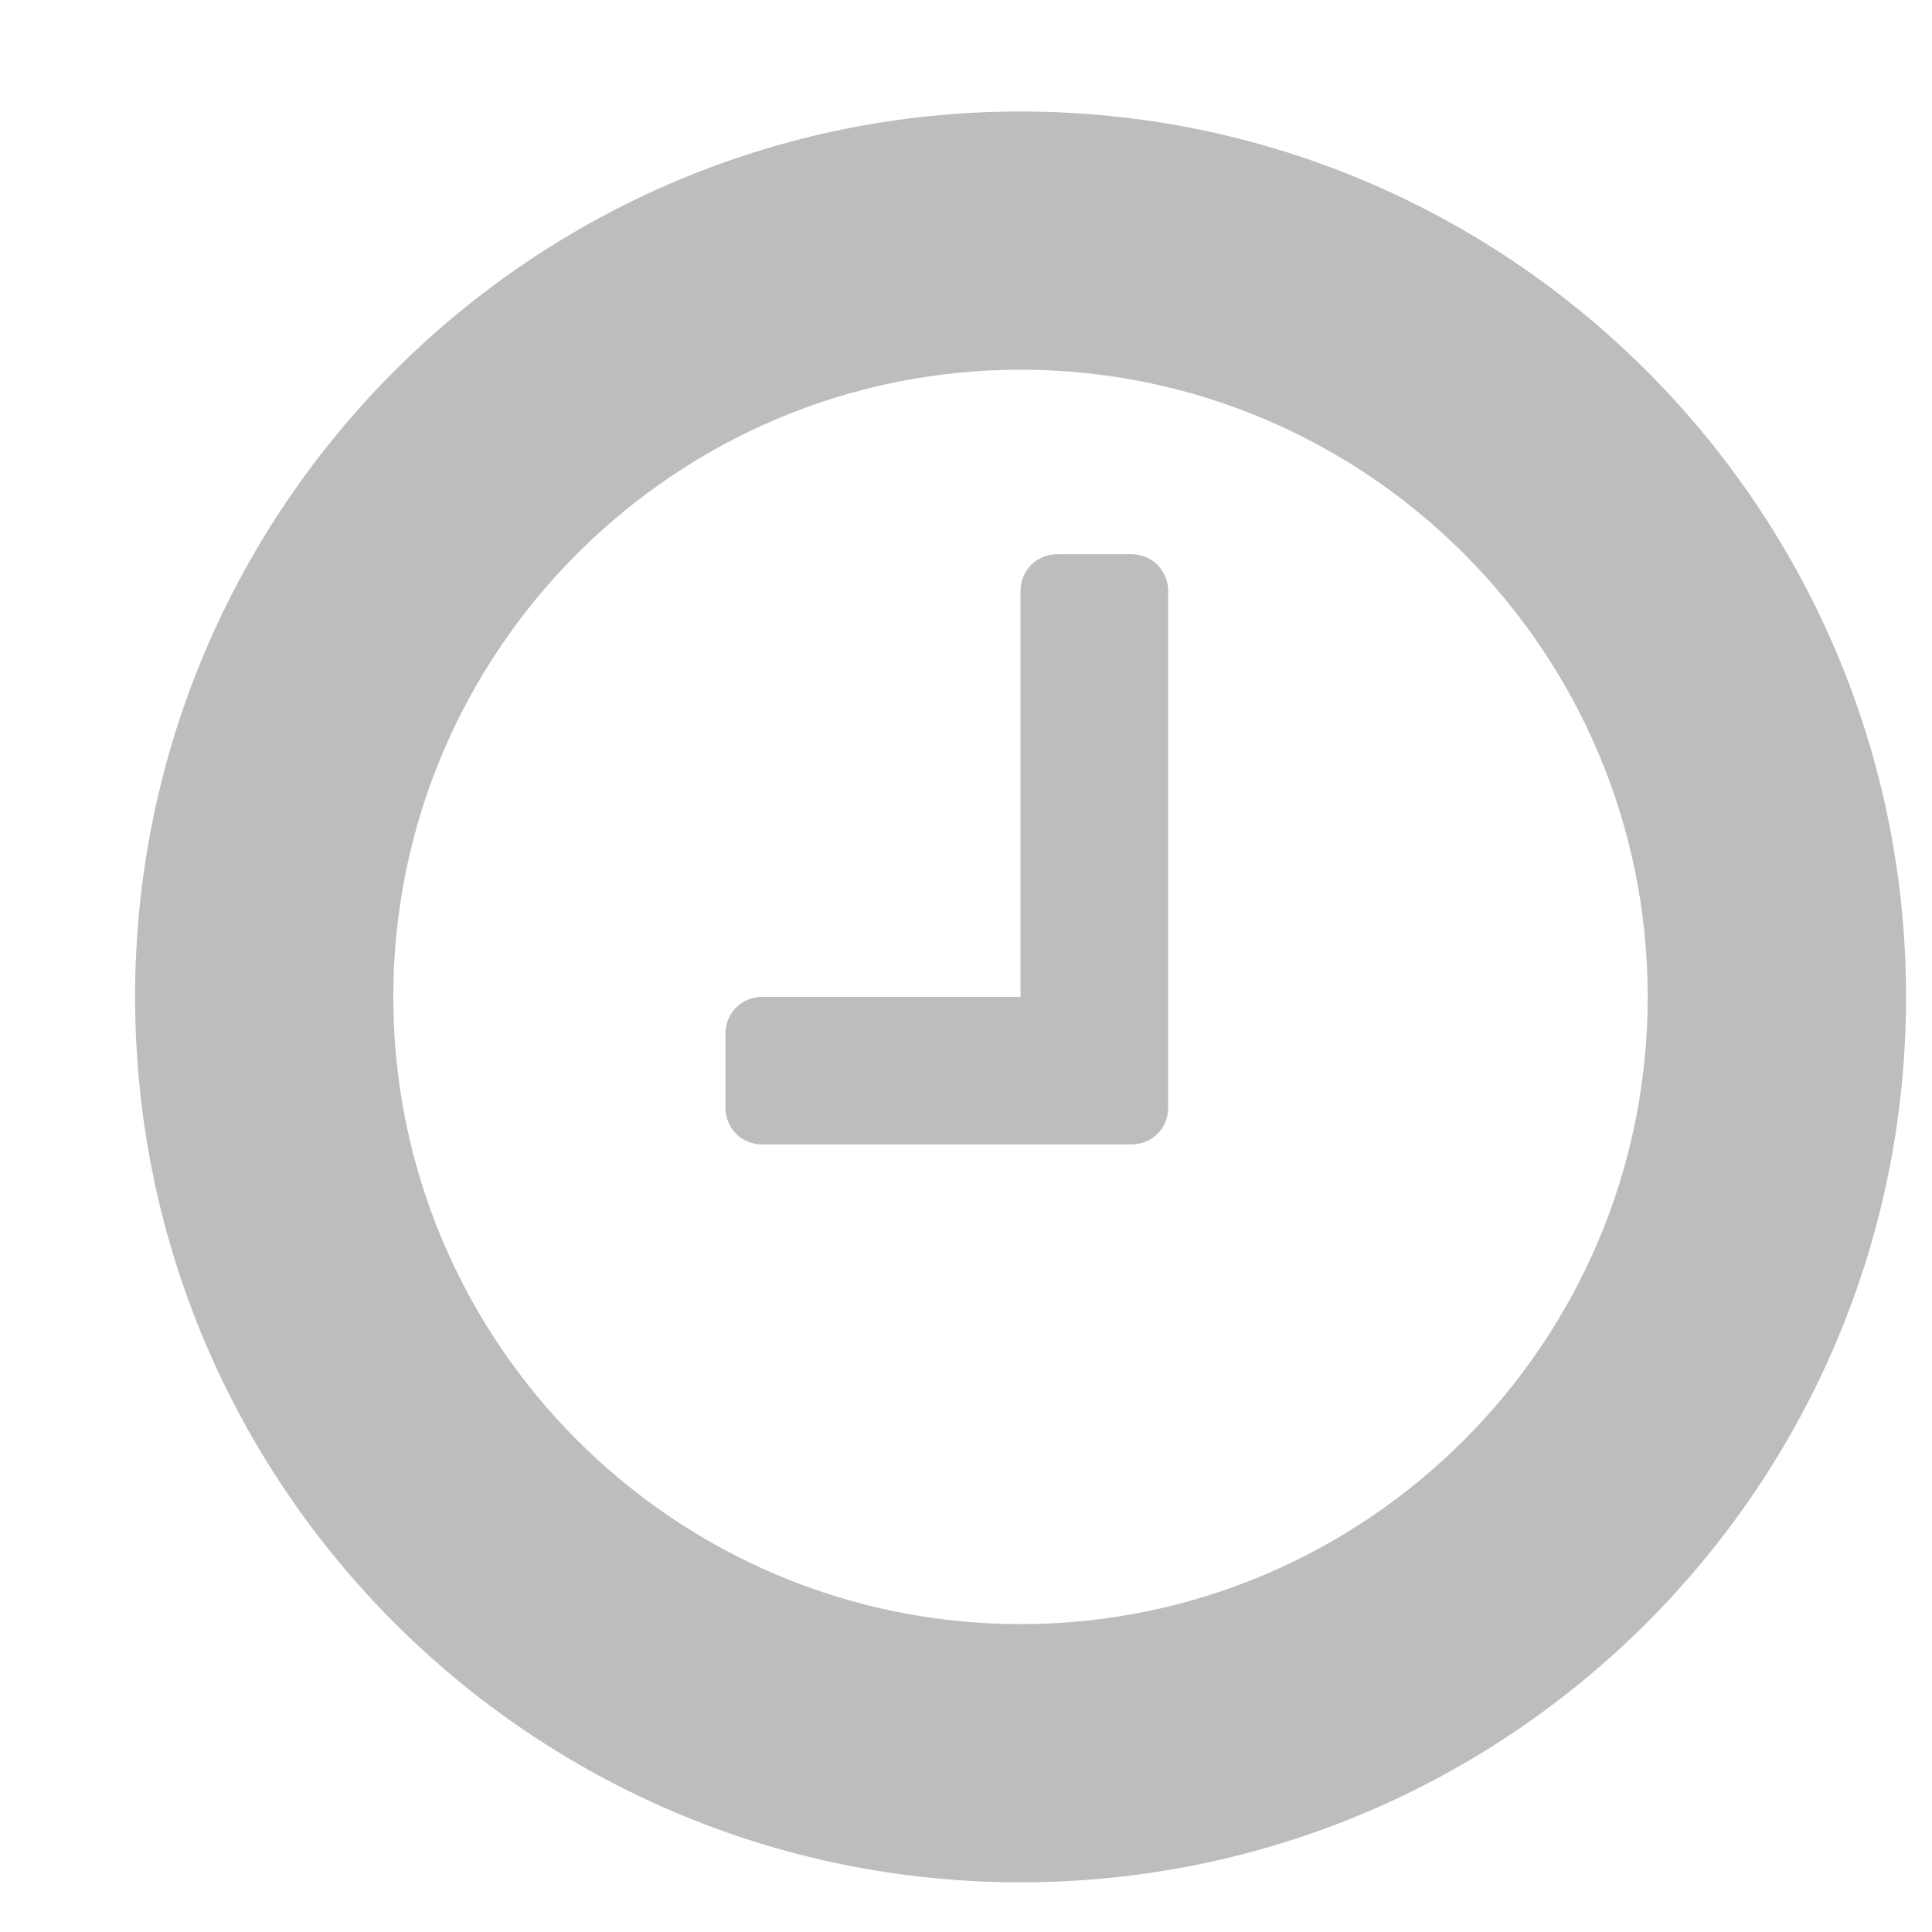 <svg width="14" height="14" viewBox="0 0 14 14" fill="none" xmlns="http://www.w3.org/2000/svg">
<path fill-rule="evenodd" clip-rule="evenodd" d="M8.465 4.283V8.026C8.465 8.177 8.348 8.293 8.197 8.293H5.524C5.373 8.293 5.257 8.177 5.257 8.026V7.491C5.257 7.341 5.373 7.224 5.524 7.224H7.395V4.283C7.395 4.133 7.512 4.016 7.663 4.016H8.197C8.348 4.016 8.465 4.133 8.465 4.283ZM11.94 7.224C11.94 4.718 9.902 2.679 7.395 2.679C4.889 2.679 2.85 4.718 2.85 7.224C2.85 9.731 4.889 11.769 7.395 11.769C9.902 11.769 11.94 9.731 11.94 7.224ZM13.812 7.224C13.812 10.767 10.938 13.64 7.395 13.64C3.853 13.64 0.979 10.767 0.979 7.224C0.979 3.682 3.853 0.808 7.395 0.808C10.938 0.808 13.812 3.682 13.812 7.224Z" fill="#BDBDBD"/>
</svg>
